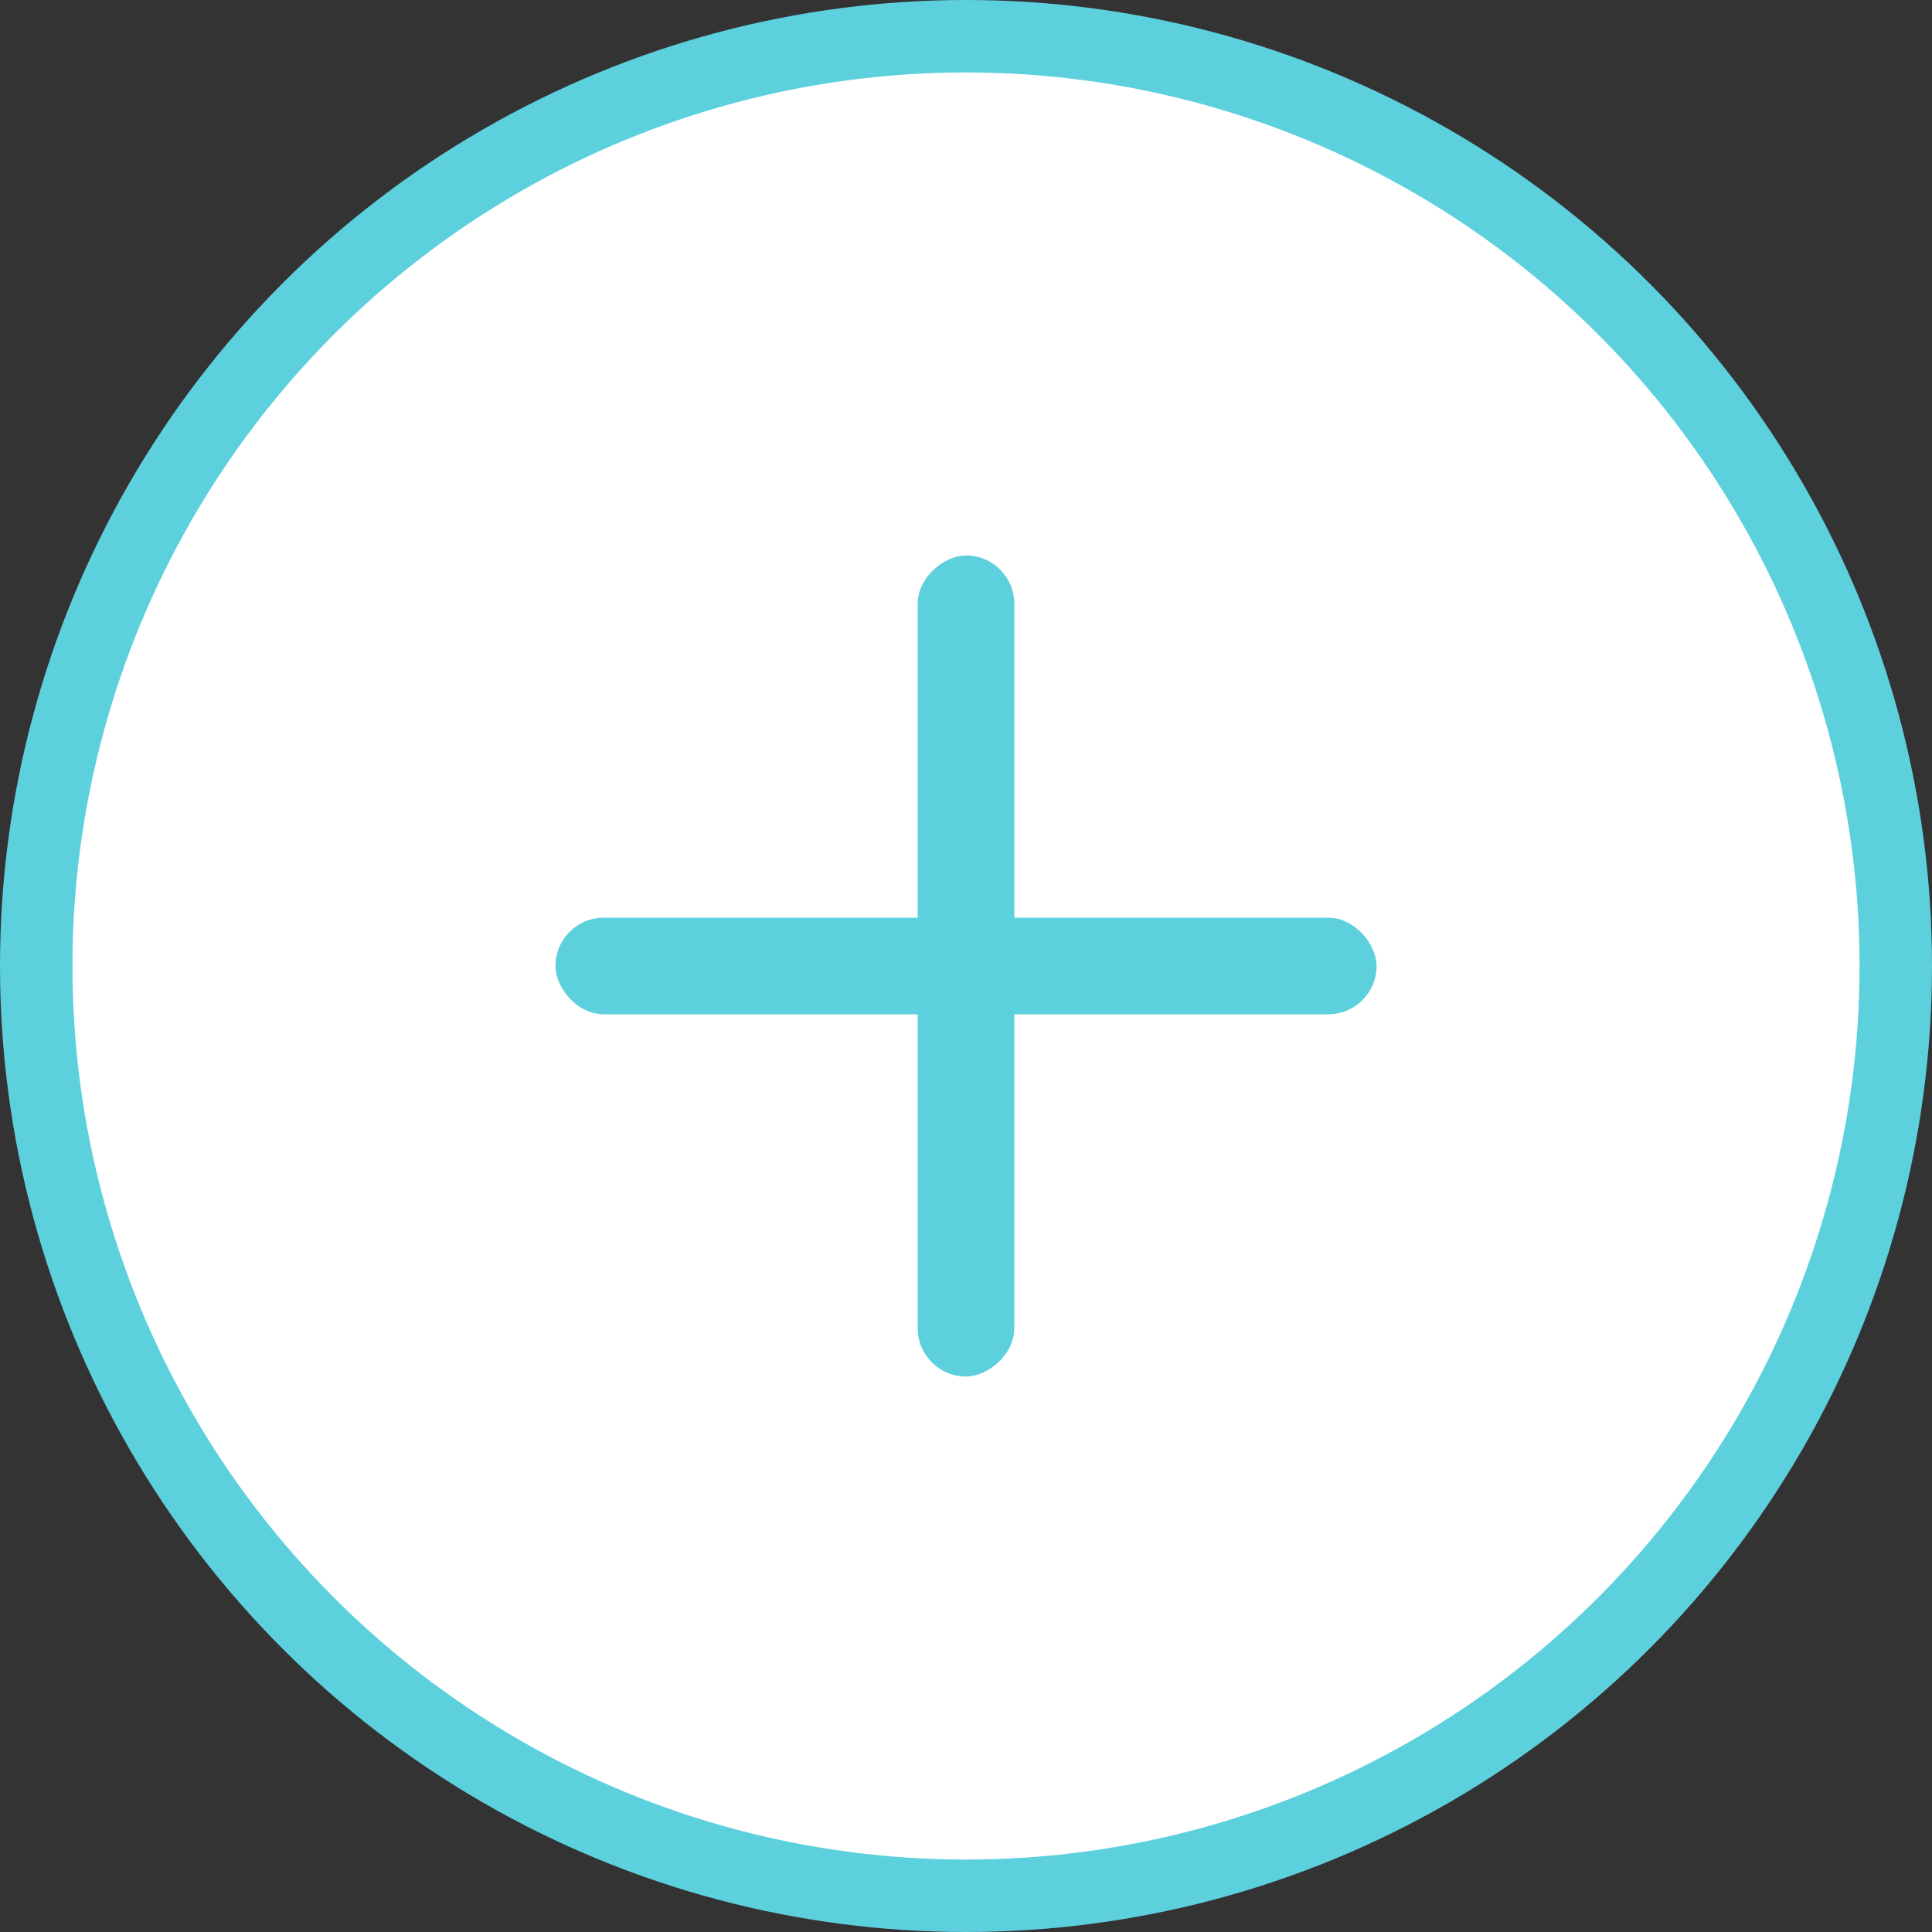 <svg width="80" height="80" viewBox="0 0 80 80" fill="none" xmlns="http://www.w3.org/2000/svg">
<rect x="0" y="0" width="80" height="80" fill="#333333" stroke="none"/>
<circle cx="40" cy="40" r="38.5" fill="white" stroke="#5DD0DE" stroke-width="3"/>
<rect x="23" y="38" width="34" height="4" rx="2" fill="#5DD0DE"/>
<rect x="42" y="23" width="34" height="4" rx="2" transform="rotate(90 42 23)" fill="#5DD0DE"/>
</svg>
